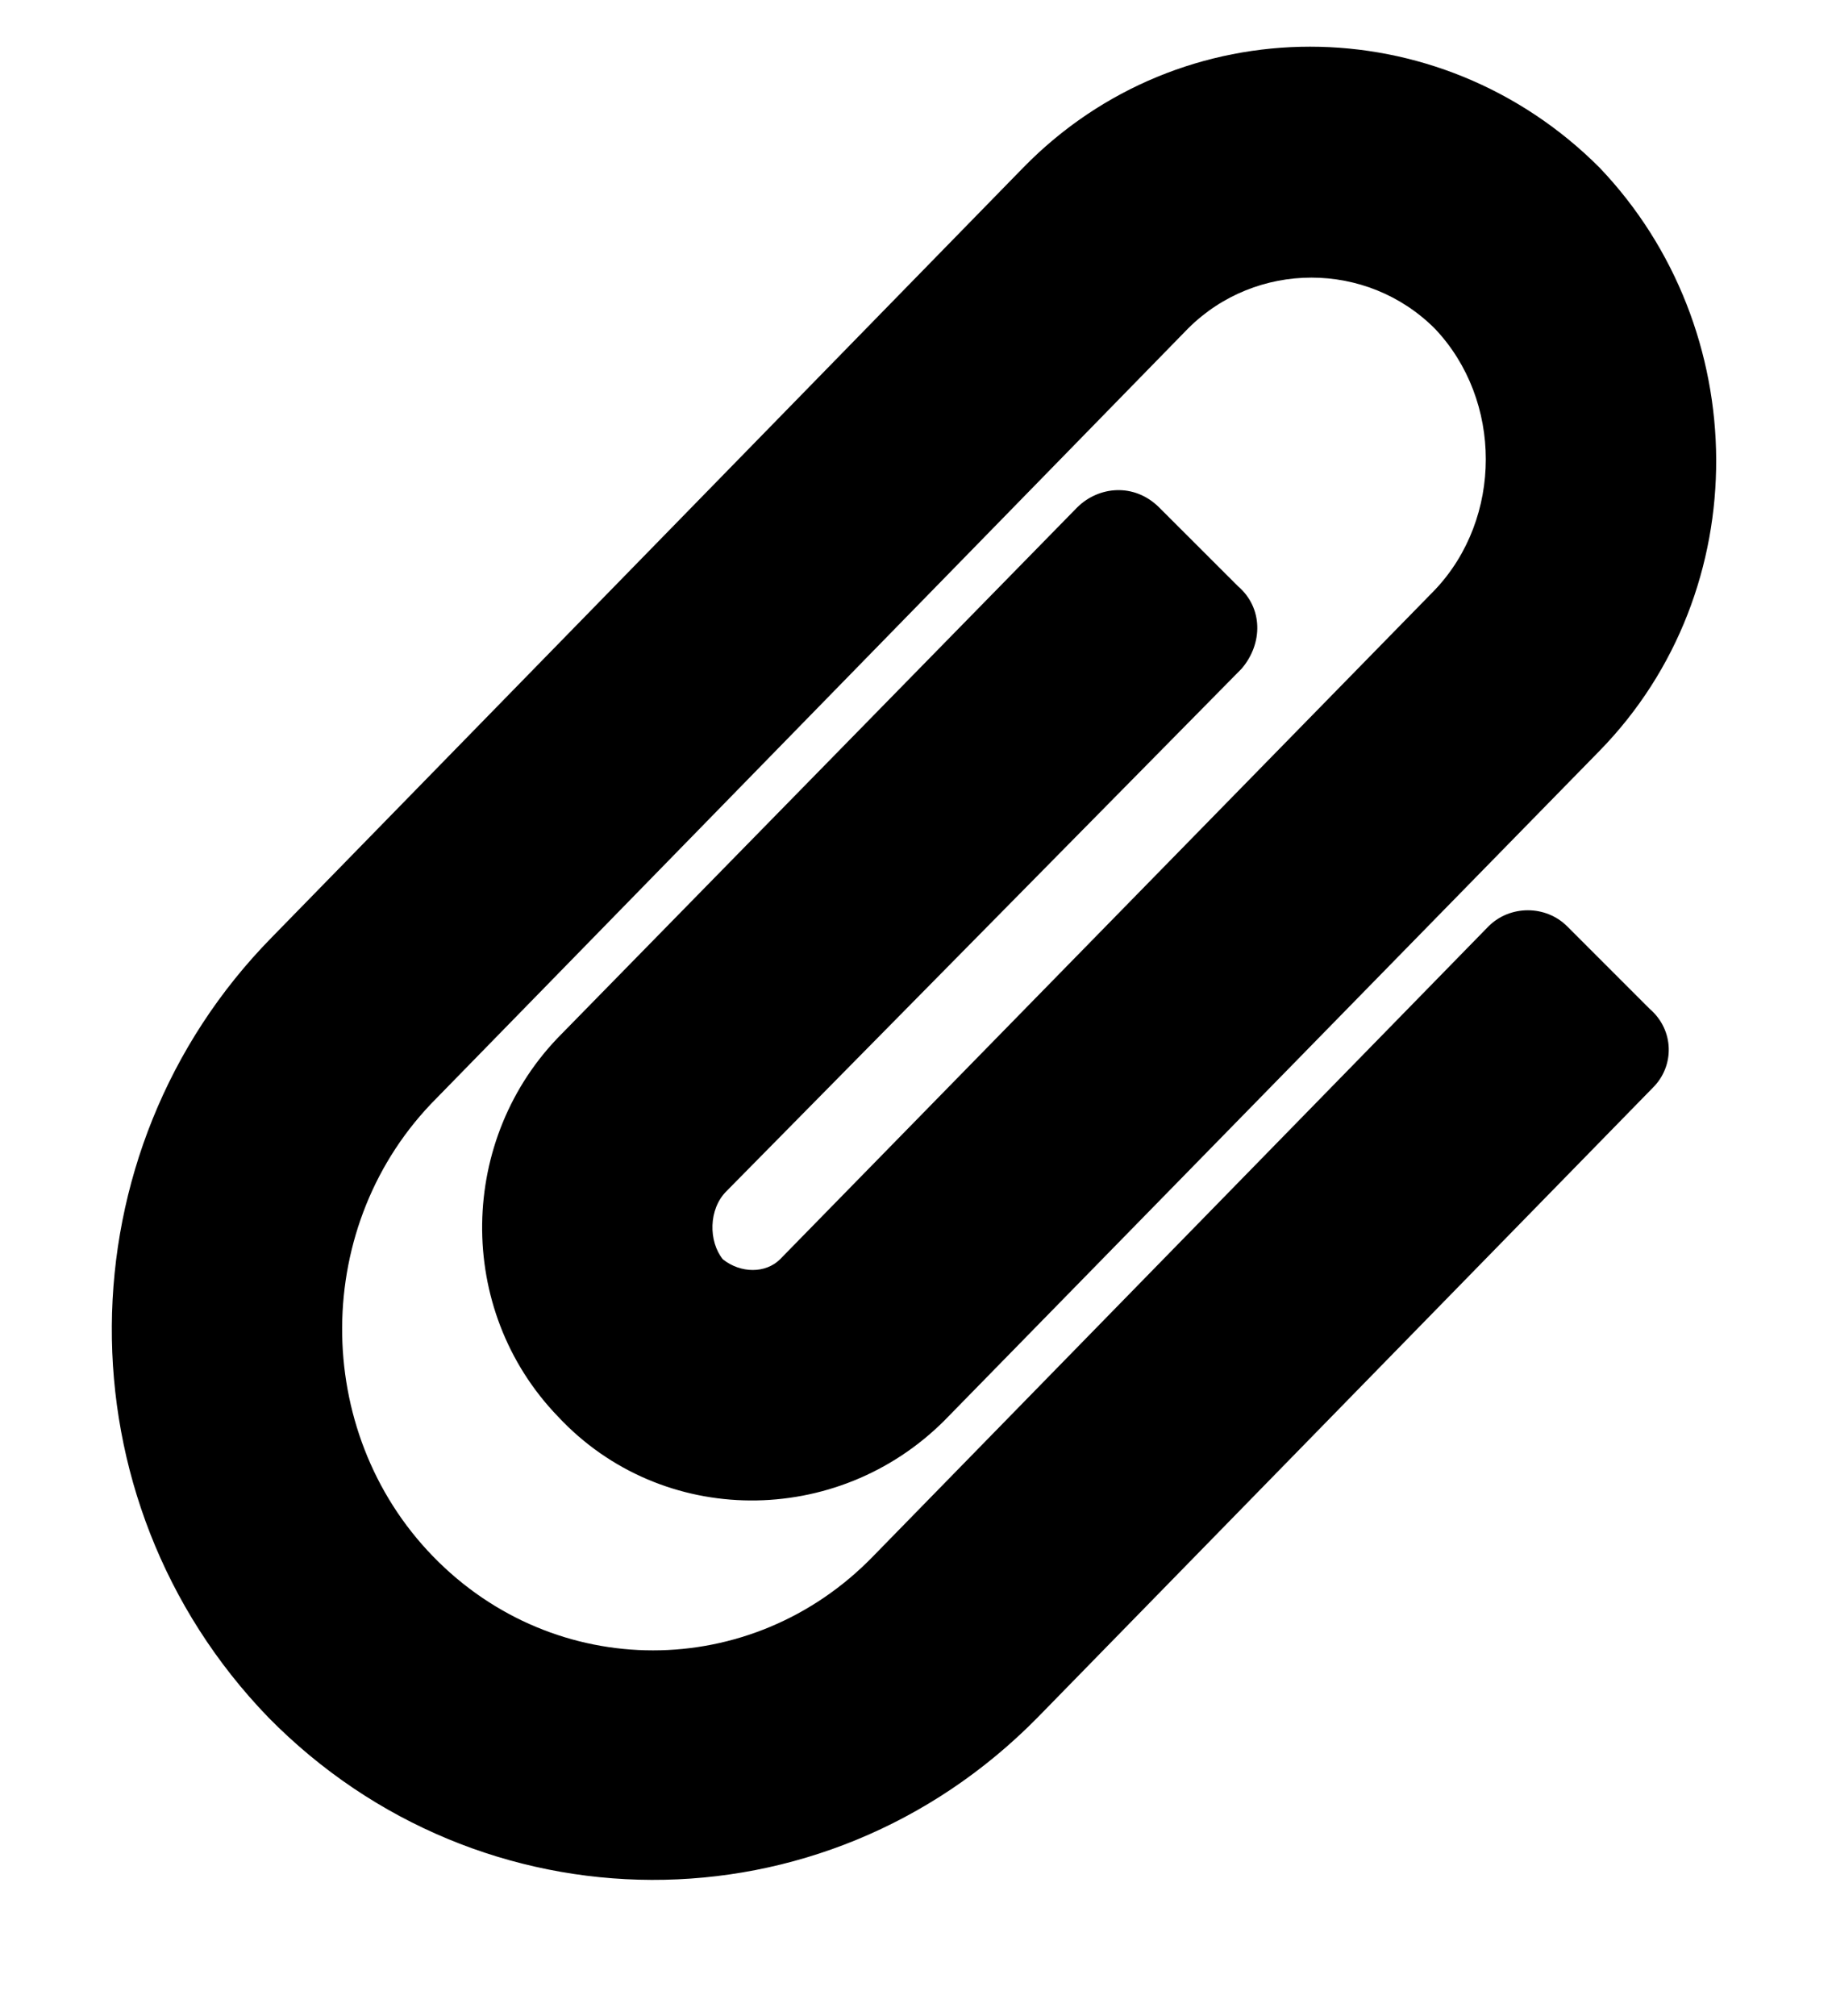 <svg width="20" height="22" viewBox="0 0 20 22" fill="none" xmlns="http://www.w3.org/2000/svg">
<path d="M2.93 18.742C0.625 16.359 0.664 12.57 2.969 10.227L11.172 1.828C12.891 0.07 15.703 0.07 17.461 1.828C19.141 3.586 19.18 6.438 17.461 8.195L10.312 15.5C9.141 16.672 7.227 16.672 6.094 15.461C4.961 14.289 5 12.414 6.133 11.281L11.758 5.539C11.992 5.305 12.383 5.266 12.656 5.539L13.516 6.398C13.789 6.633 13.789 7.023 13.555 7.297L7.93 13C7.734 13.195 7.734 13.547 7.891 13.742C8.086 13.898 8.359 13.898 8.516 13.742L15.664 6.438C16.406 5.656 16.406 4.367 15.664 3.586C14.922 2.844 13.711 2.844 12.969 3.586L4.766 11.984C3.398 13.352 3.398 15.617 4.727 16.984C6.055 18.352 8.203 18.352 9.531 16.984L16.25 10.109C16.484 9.875 16.875 9.875 17.109 10.109L18.008 11.008C18.281 11.242 18.281 11.633 18.047 11.867L11.328 18.742C8.984 21.125 5.234 21.086 2.93 18.742Z" fill="black"/>
</svg>
